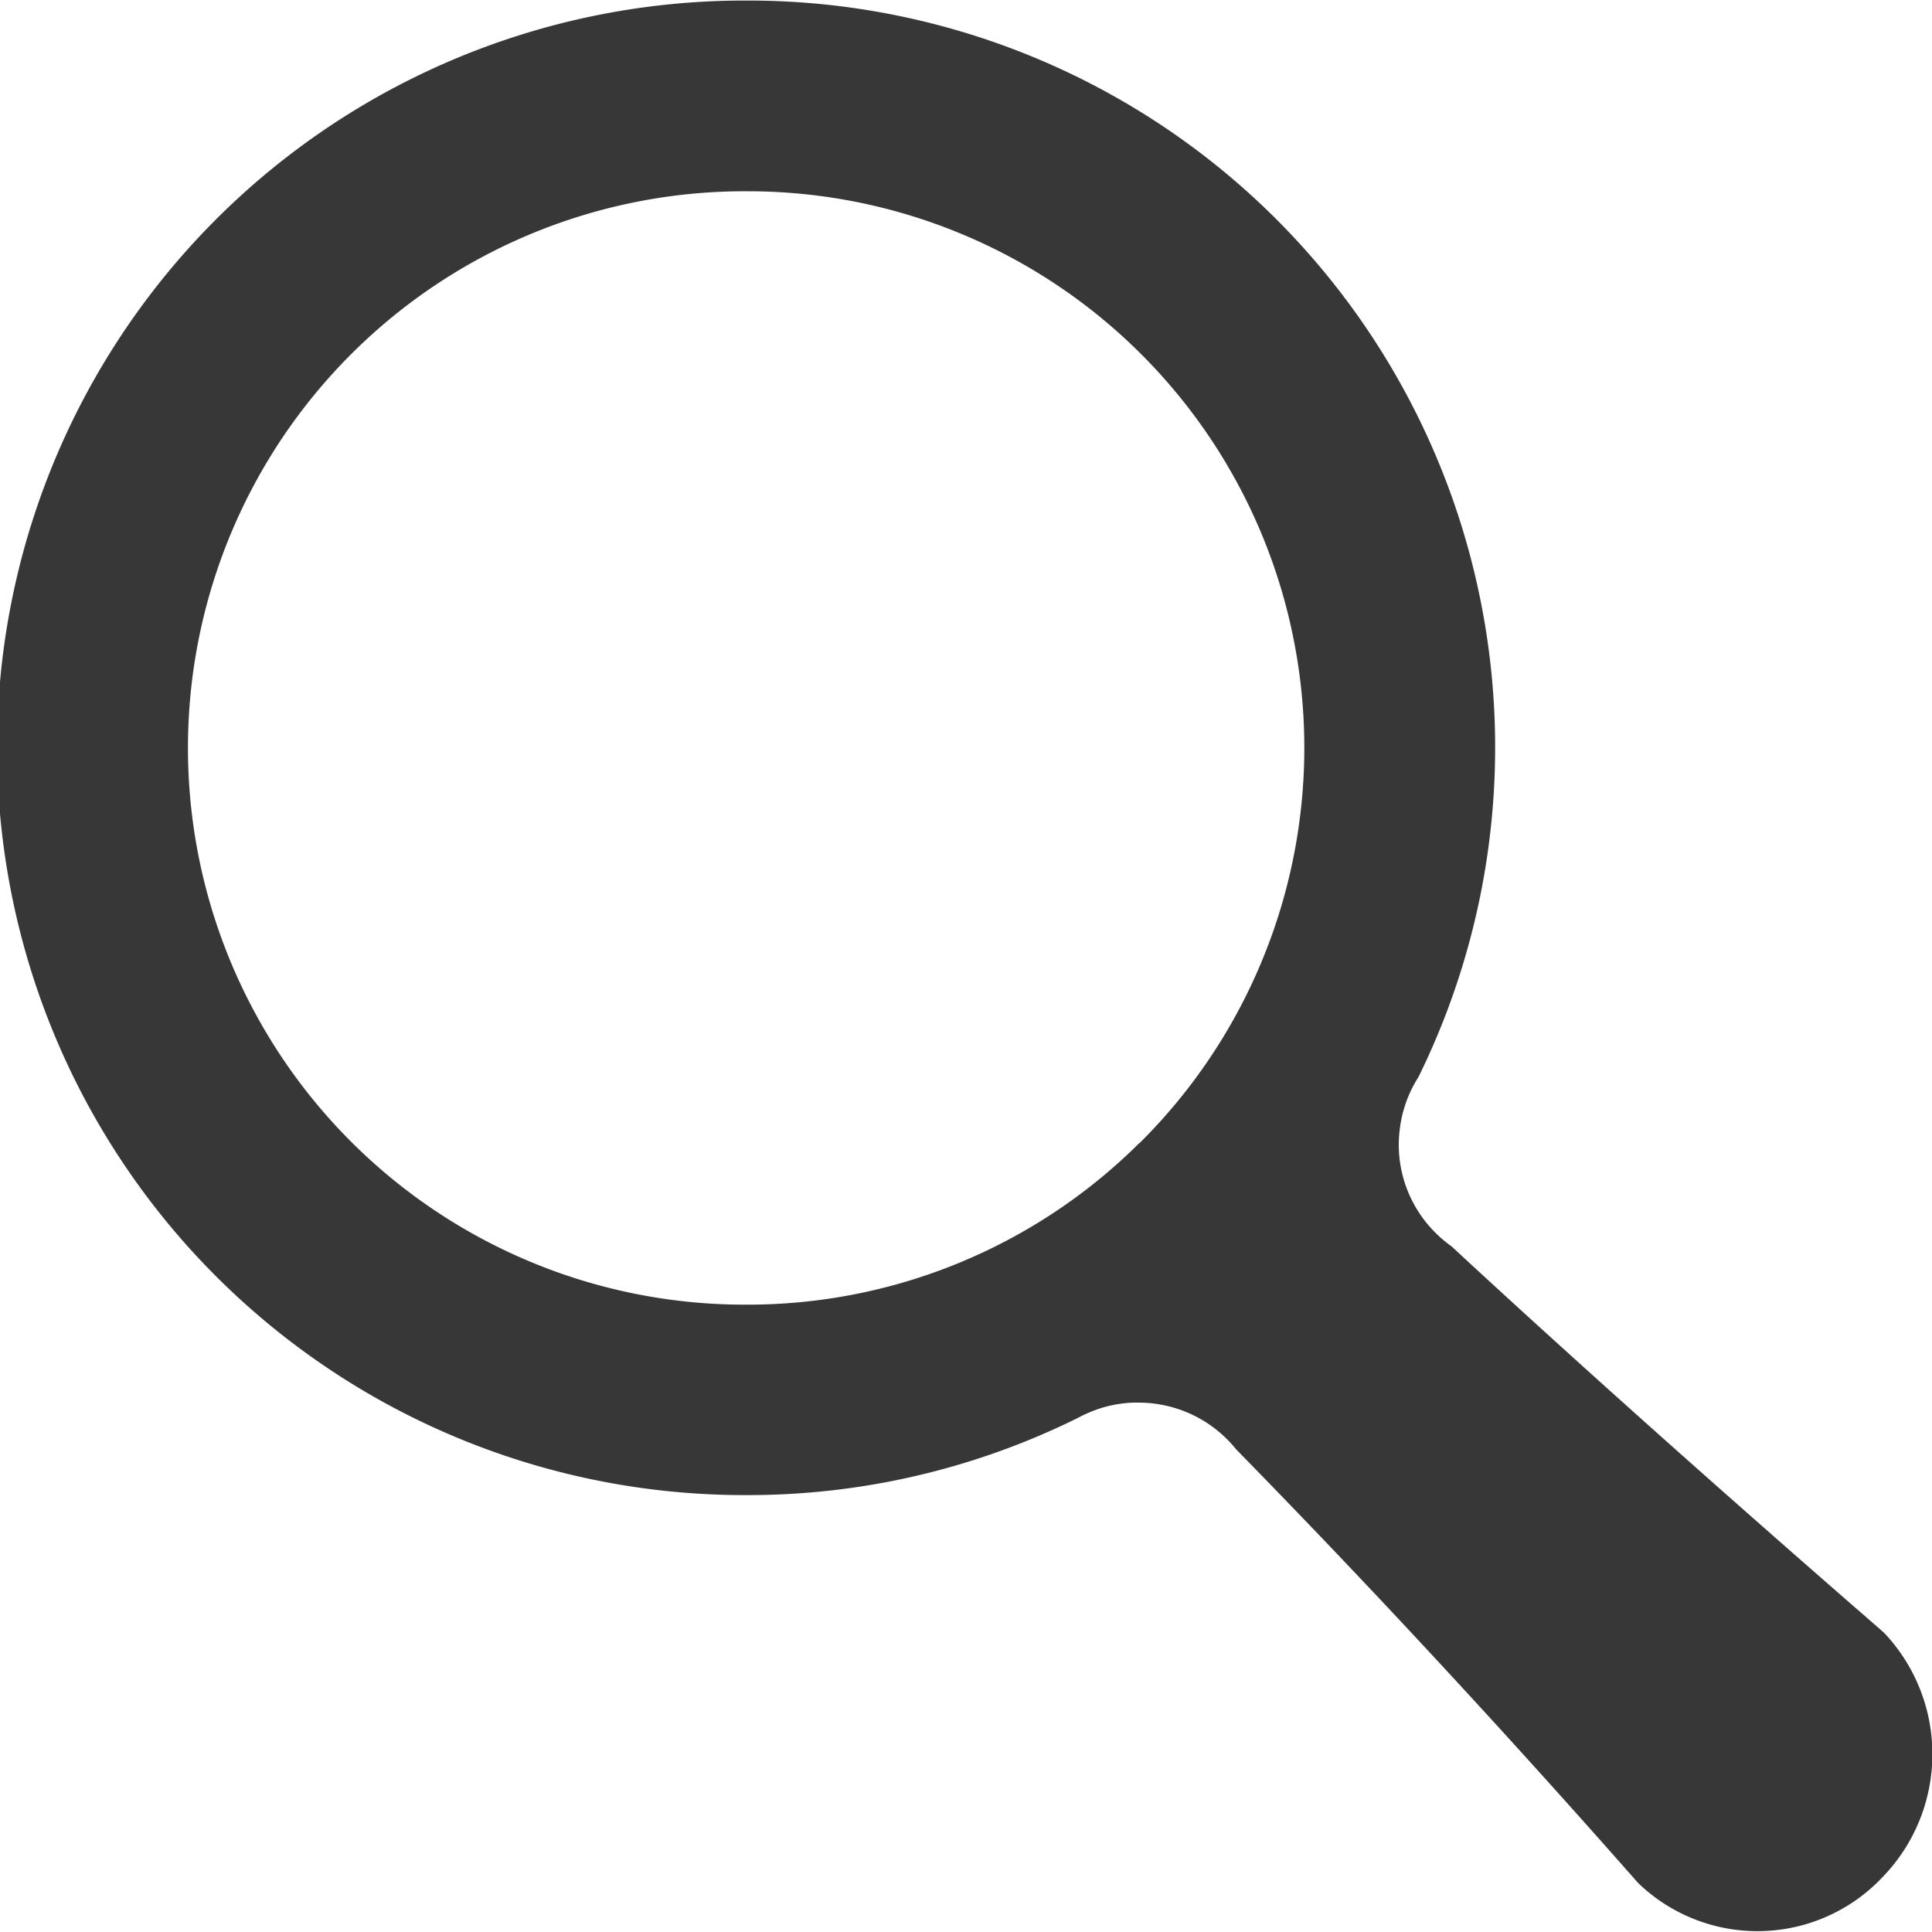 <svg xmlns="http://www.w3.org/2000/svg" width="14" height="14" viewBox="0 0 14 14">
<defs>
    <style>
      .cls-1 {
        fill: #383737;
        fill-rule: evenodd;
      }
    </style>
  </defs>
  <path id="Search_Icon" data-name="Search Icon" class="cls-1" d="M581.656,403.835l-0.03-.027c-1.524-1.324-2.58-2.287-3.107-2.776a0.928,0.928,0,0,1-.175-0.162,0.9,0.9,0,0,1-.208-0.578,0.877,0.877,0,0,1,.008-0.115,0.9,0.9,0,0,1,.057-0.221,0.872,0.872,0,0,1,.078-0.152,5.412,5.412,0,0,0-4.833-7.8h-0.035a5.415,5.415,0,0,0-.034,10.83h0.035a5.38,5.38,0,0,0,2.4-.56c0.019-.01.038-0.02,0.059-0.029a0.889,0.889,0,0,1,.339-0.081h0.039a0.907,0.907,0,0,1,.709.339c0.5,0.511,1.554,1.6,2.887,3.113,0.01,0.012.021,0.024,0.032,0.035a1.245,1.245,0,0,0,1.764-.048A1.28,1.28,0,0,0,581.656,403.835Zm-5.4-3.552a4.023,4.023,0,0,1-2.846,1.171h-0.027a4.034,4.034,0,0,1,.026-8.068h0.027A4.033,4.033,0,0,1,576.258,400.283Z" transform="translate(-568 -392)"/>
</svg>
